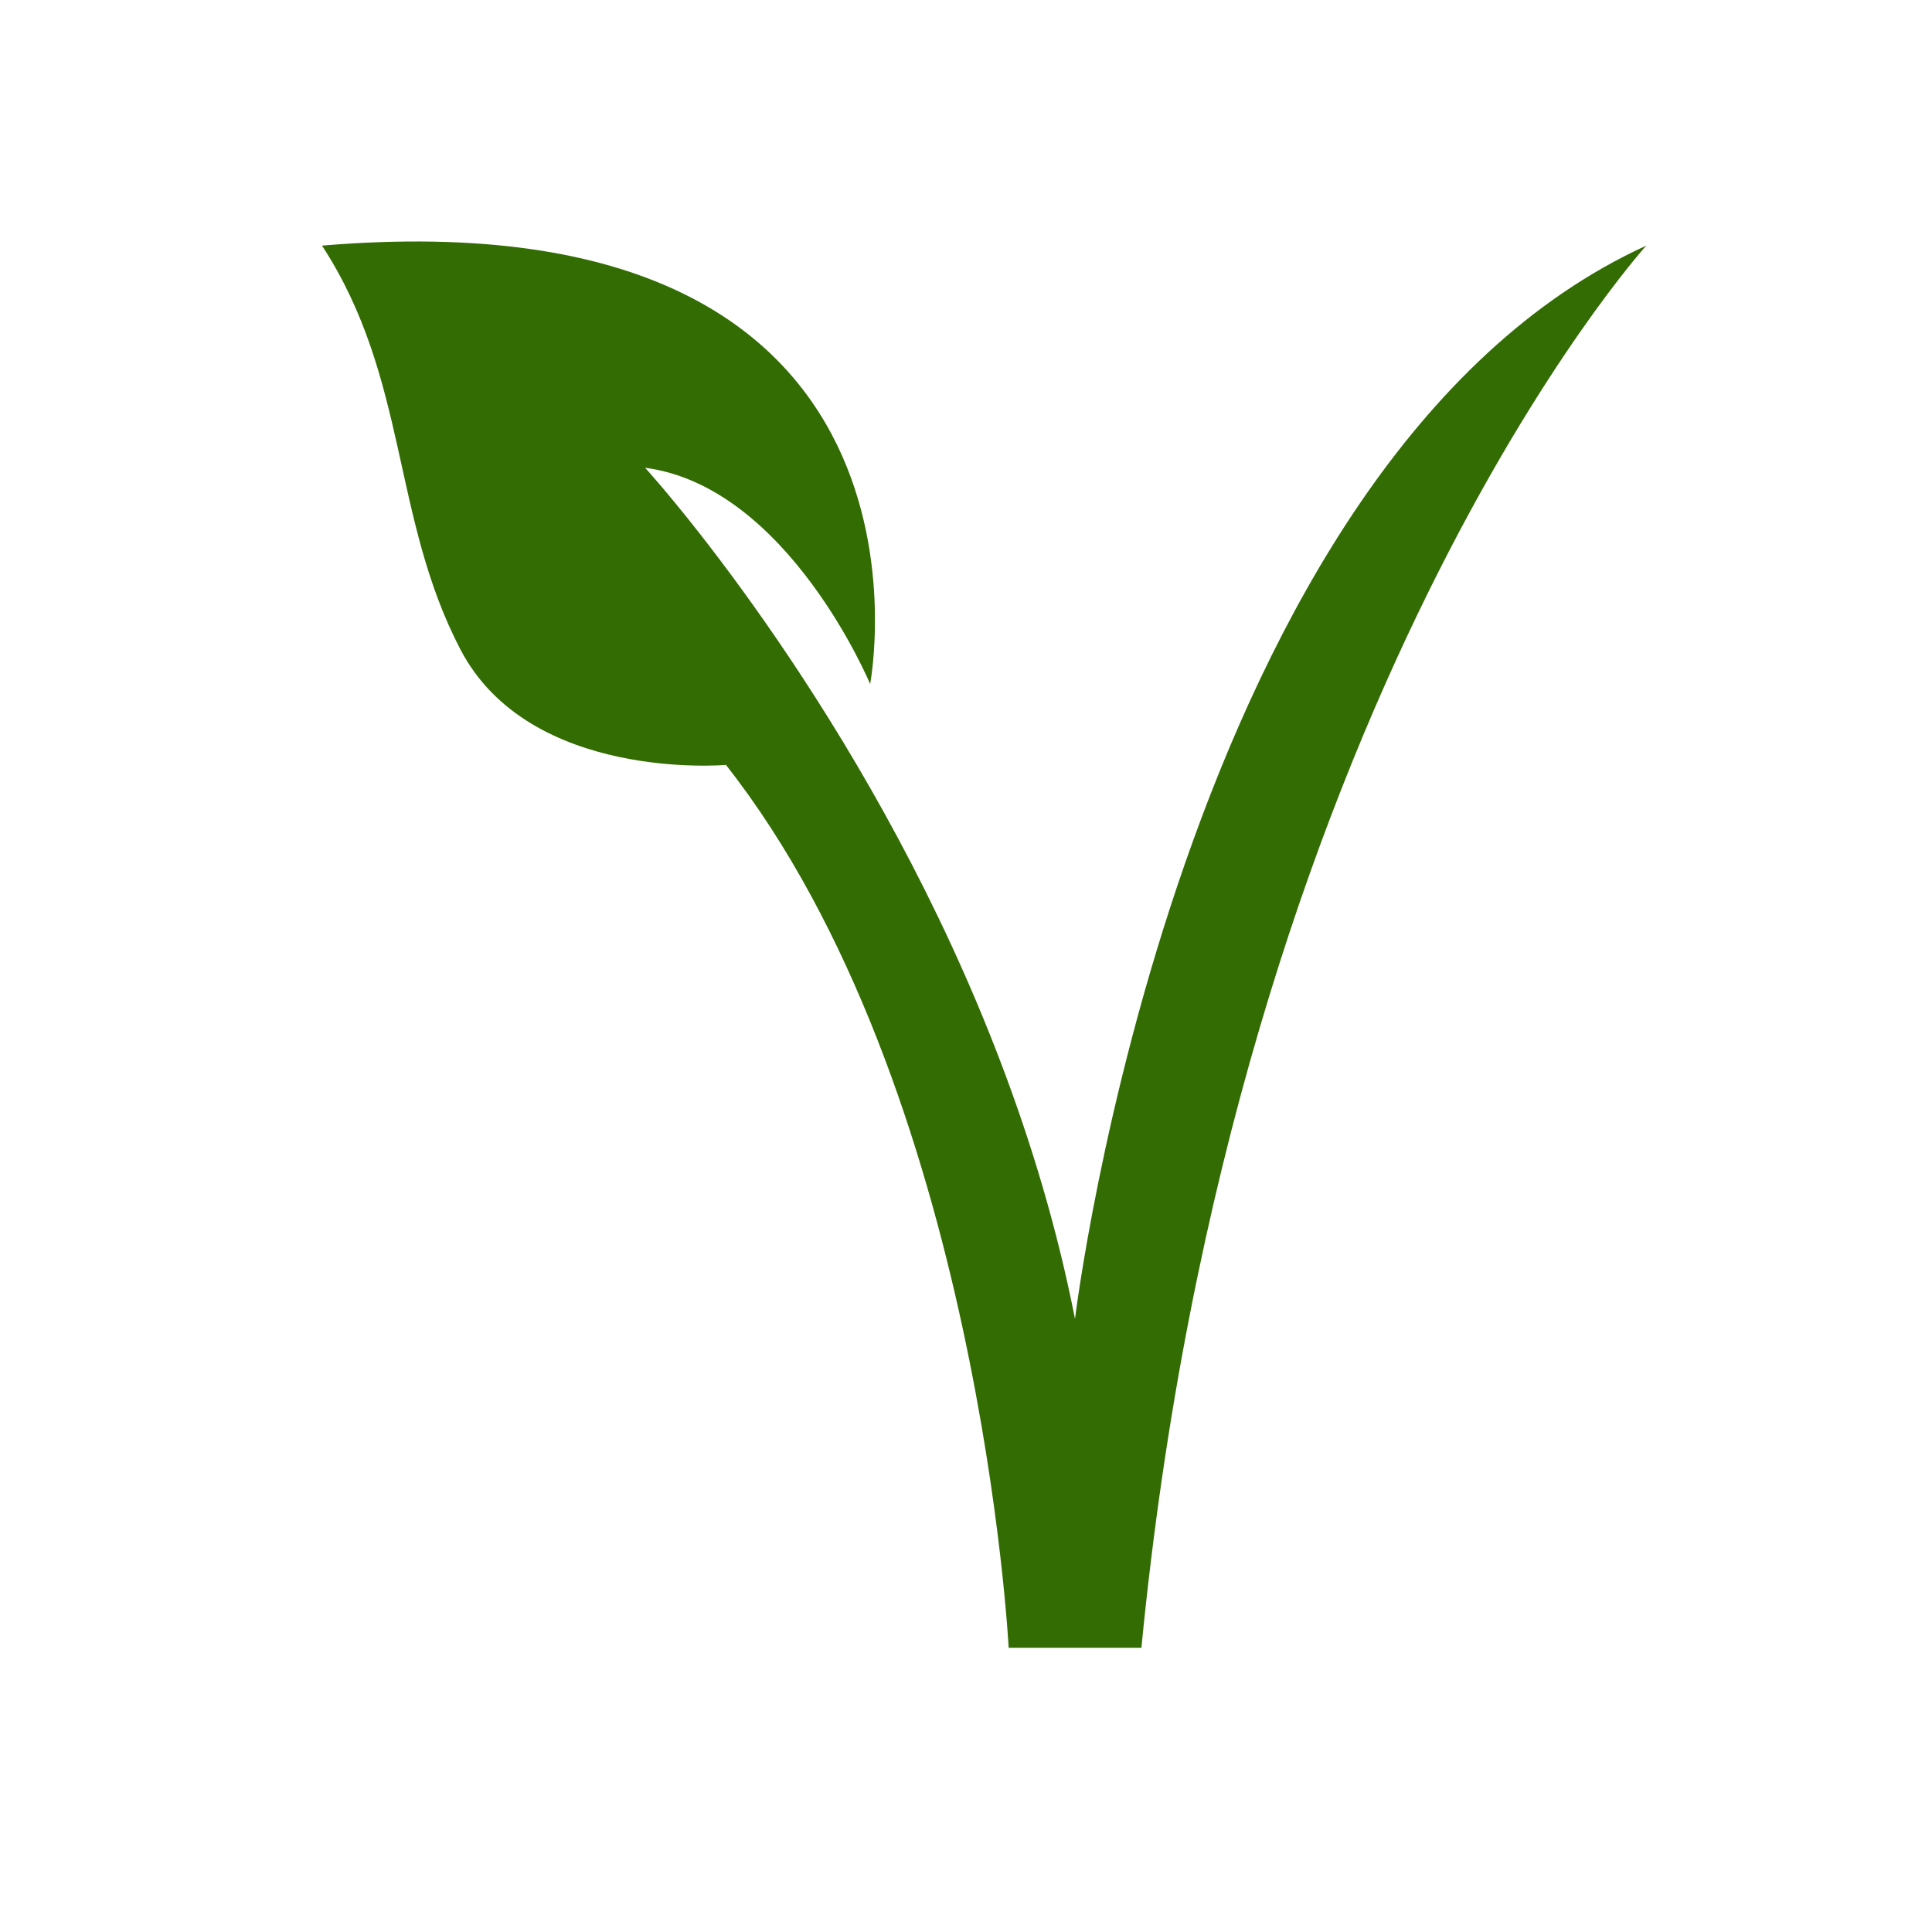 <svg width="24" height="24" viewBox="0 0 24 24" fill="none" xmlns="http://www.w3.org/2000/svg">
<path d="M10.81 8.499C10.81 8.499 9.788 6.044 8.014 5.811C8.014 5.811 8.28 6.102 8.696 6.633C9.925 8.205 12.47 11.883 13.354 16.384C13.354 16.384 14.645 5.703 20.451 3.051C20.451 3.051 15.325 8.714 14.179 20.469H12.53C12.53 20.469 12.172 13.517 9.018 9.502C9.018 9.502 6.581 9.717 5.72 8.069C4.86 6.42 5.075 4.7 4 3.051C11.98 2.382 10.809 8.499 10.809 8.499L10.81 8.499Z" fill="#346C04"/>
</svg>
